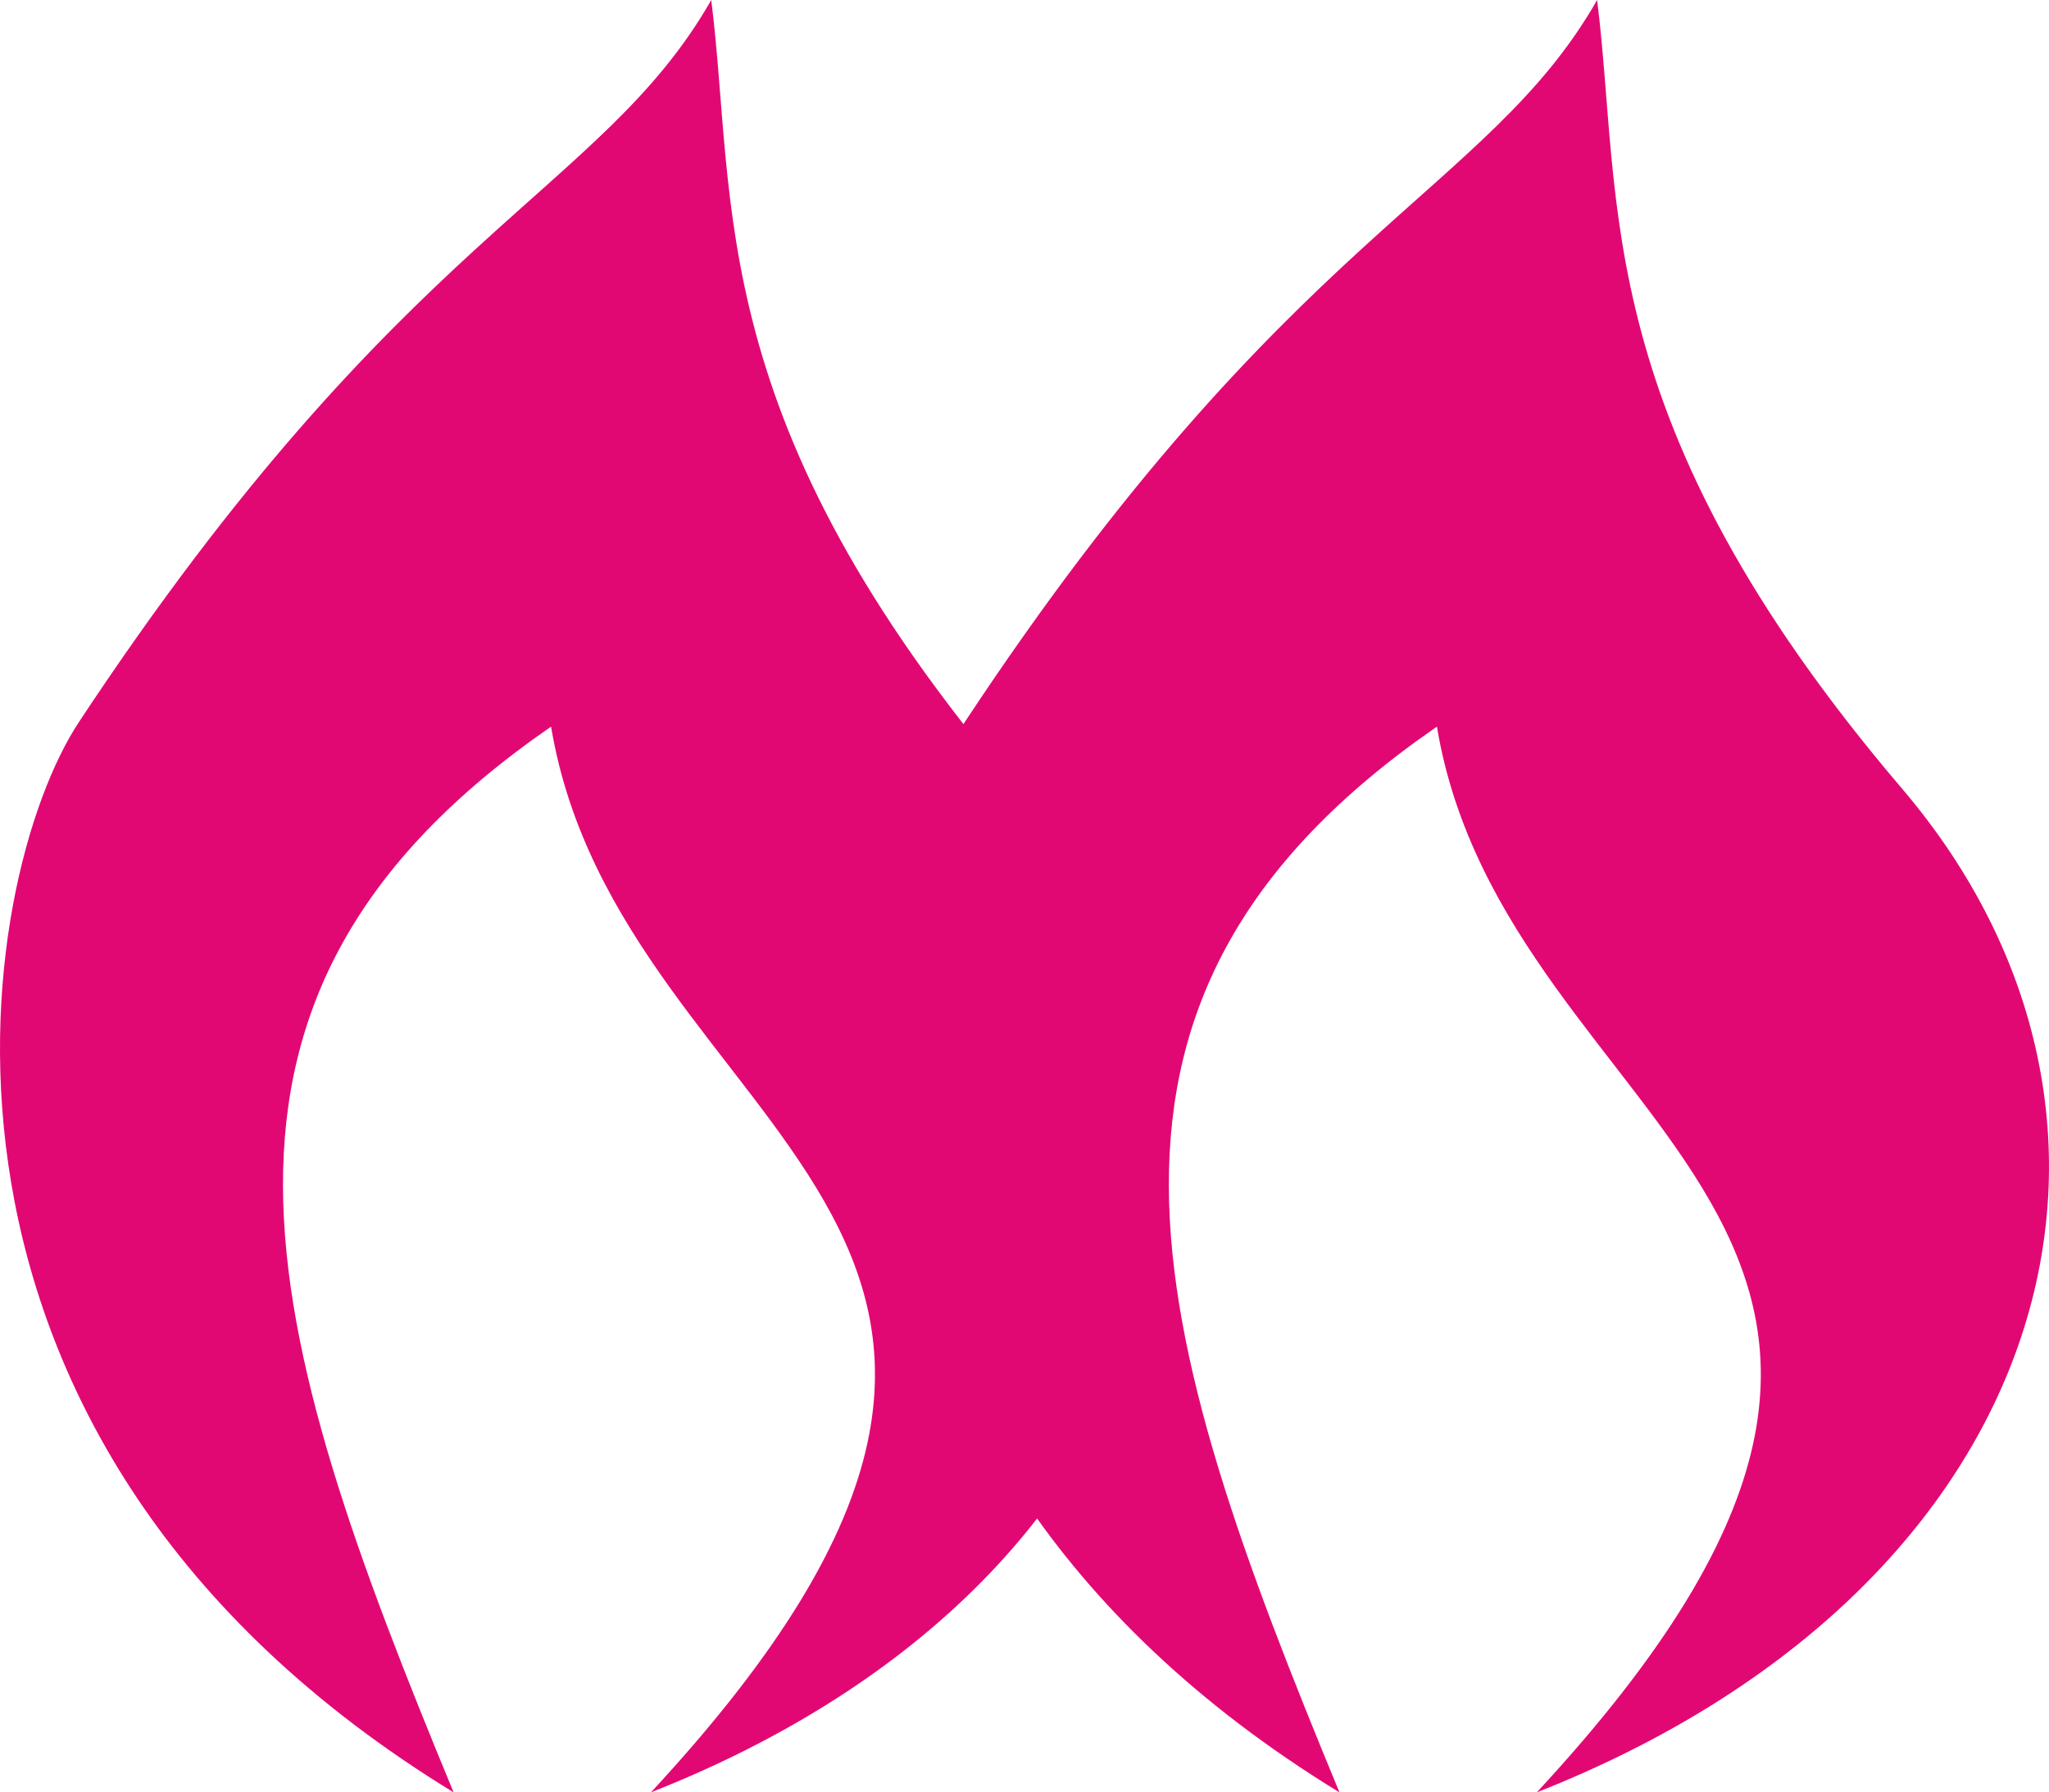 <?xml version="1.0" encoding="utf-8"?>
<!-- Generator: Adobe Illustrator 16.0.0, SVG Export Plug-In . SVG Version: 6.00 Build 0)  -->
<!DOCTYPE svg PUBLIC "-//W3C//DTD SVG 1.1//EN" "http://www.w3.org/Graphics/SVG/1.1/DTD/svg11.dtd">
<svg version="1.1" id="Layer_1" xmlns="http://www.w3.org/2000/svg" xmlns:xlink="http://www.w3.org/1999/xlink" x="0px" y="0px"
	 width="492.371px" height="430.816px" viewBox="0 0 492.371 430.816" enable-background="new 0 0 492.371 430.816"
	 xml:space="preserve">
<g>
	<path fill="#E20874" d="M369.283,430.816c125.663-49.555,155.443-161.844,87.79-241.239C381.622,101.031,389.947,49.012,383.784,0
		c-26.468,46.377-74.011,55.543-151.93,173.522c-24.75,37.474-48.667,172.433,90.018,257.294
		c-46.339-111.936-70.794-191.197,23.418-256.161C361.852,273.897,495.808,294.328,369.283,430.816z"/>
	<path fill="#E20874" d="M156.413,430.816c125.663-49.555,155.443-161.844,87.789-241.238
		c-75.451-88.546-67.125-140.564-73.289-189.577c-26.465,46.376-74.008,55.542-151.93,173.522
		c-24.748,37.473-48.666,172.432,90.02,257.293c-46.338-111.936-70.795-191.197,23.418-256.161
		C148.985,273.897,282.939,294.328,156.413,430.816z"/>
</g>
</svg>
